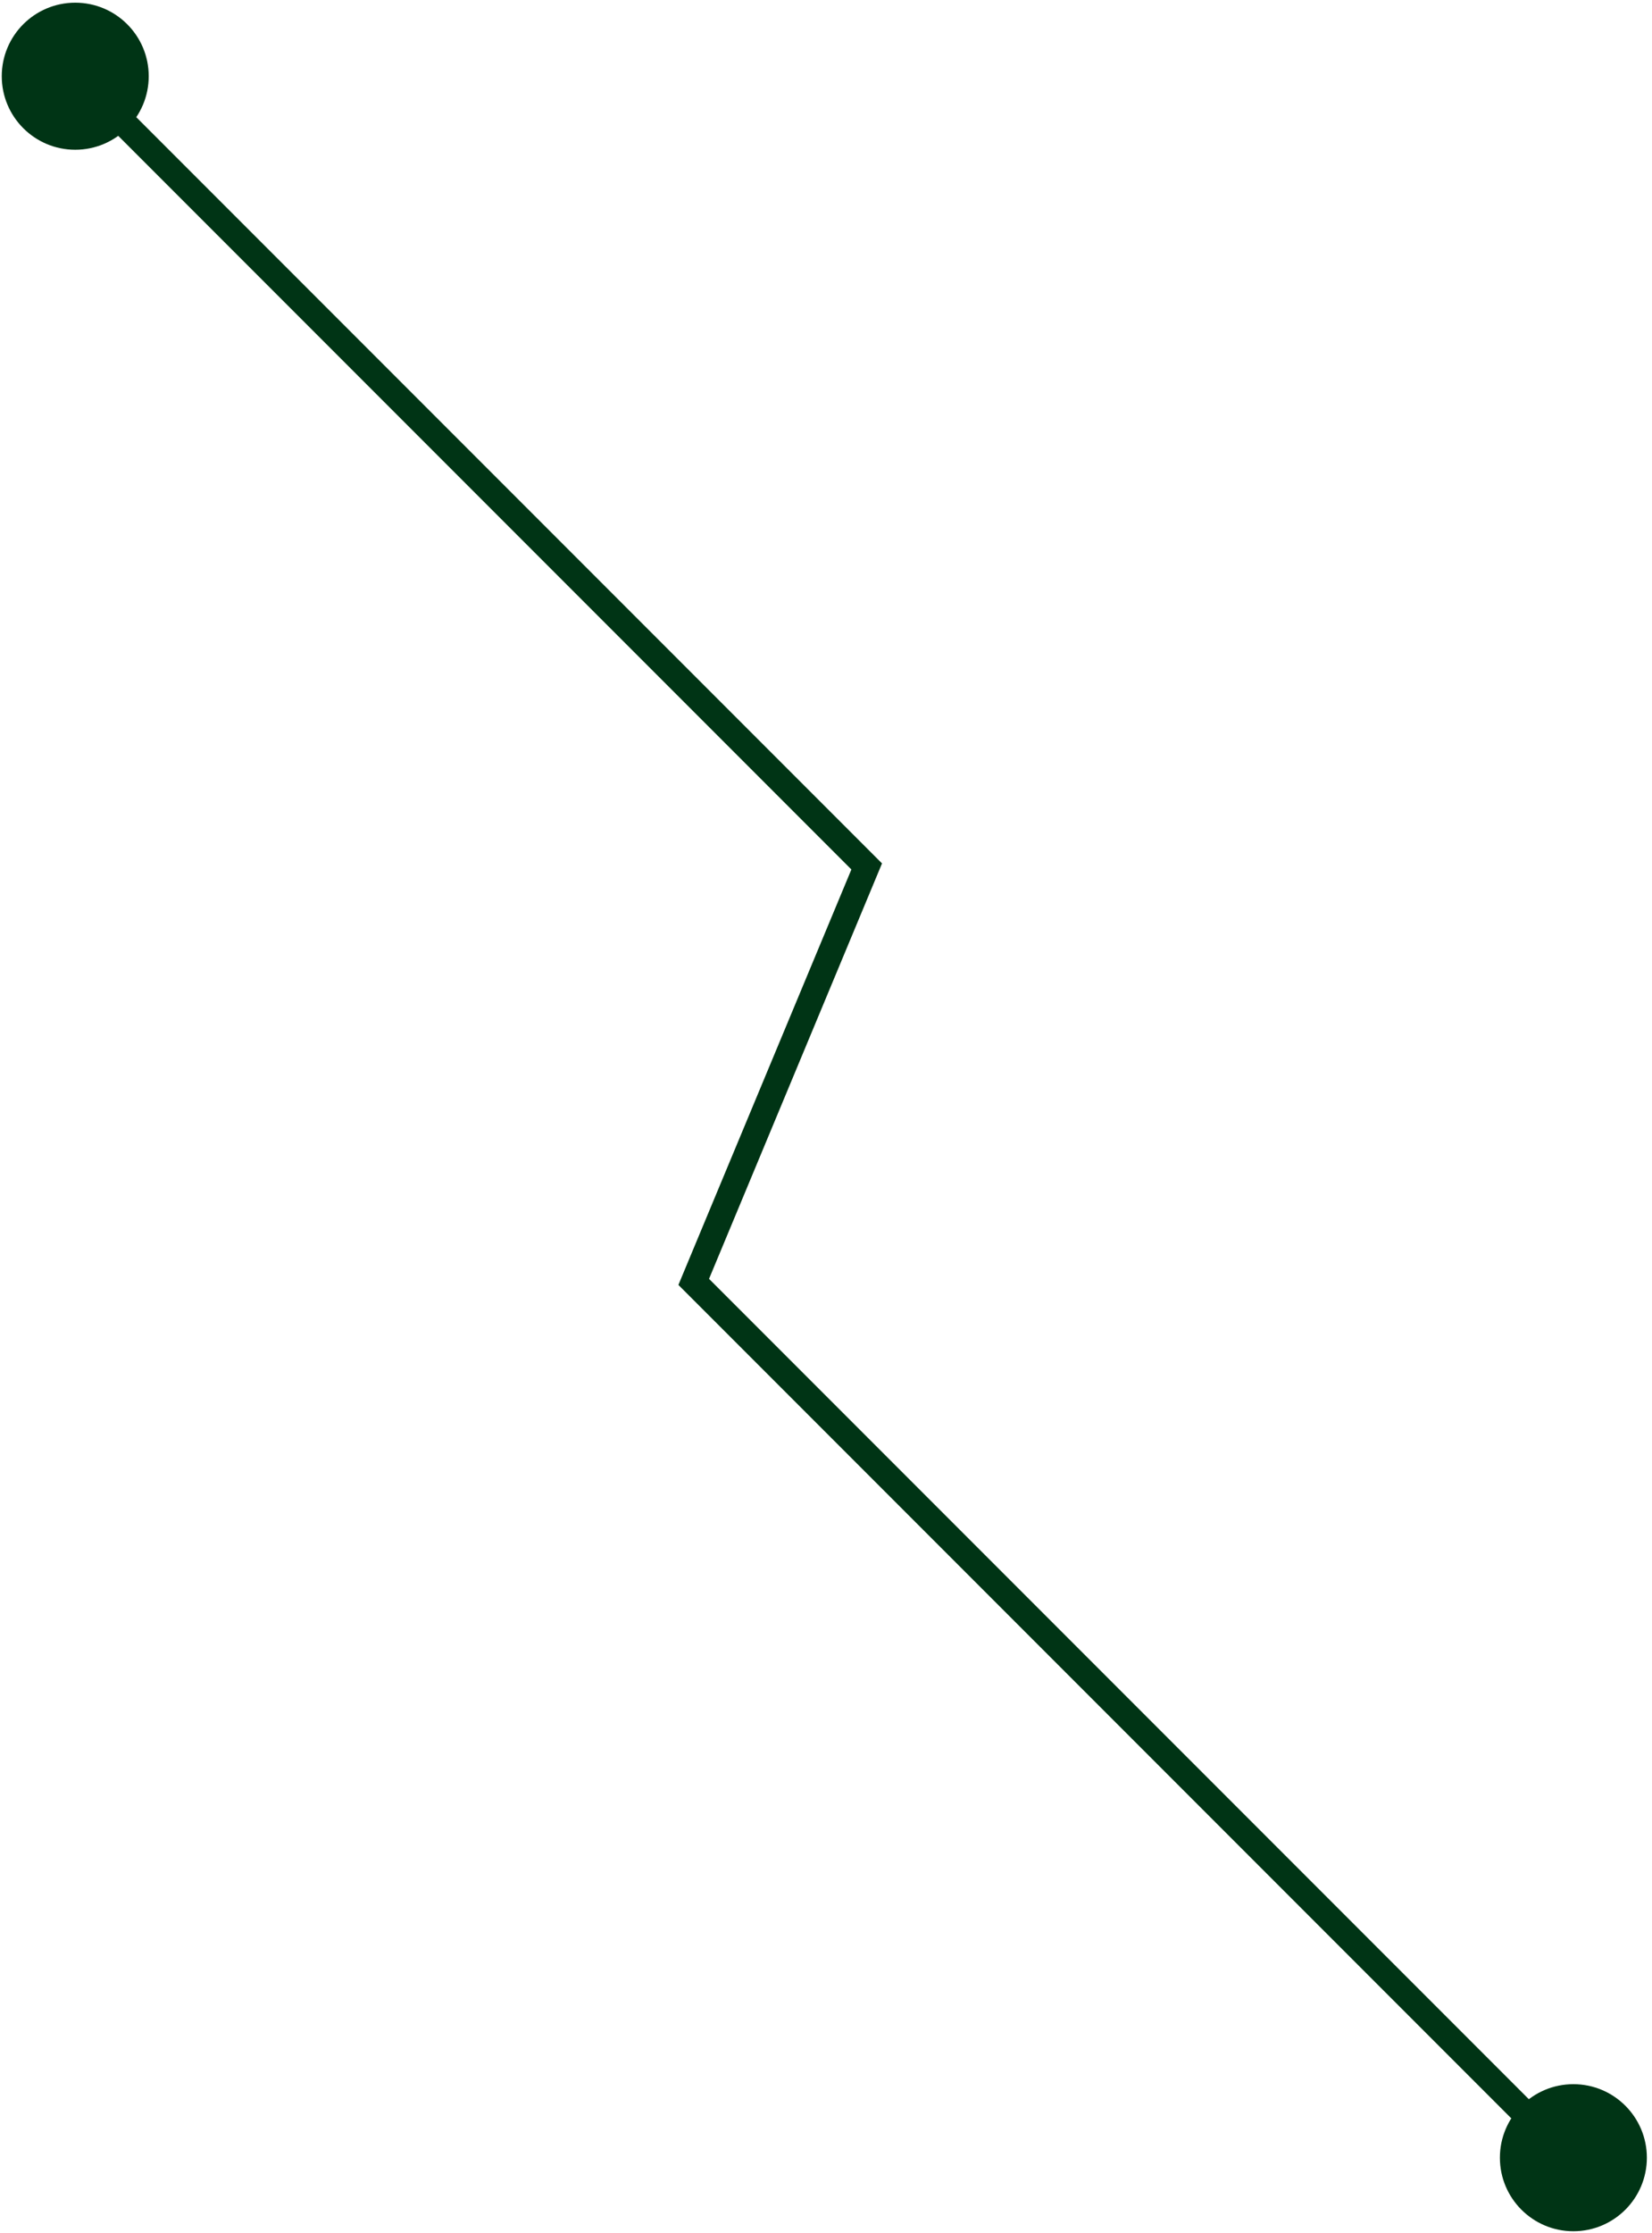 <svg width="191" height="258" viewBox="0 0 191 258" fill="none" xmlns="http://www.w3.org/2000/svg">
<path d="M5.406 5.31L100.206 100.11L80.206 148.11L181.406 249.31" stroke="#003415" stroke-width="3"/>
<circle cx="181.91" cy="249.304" r="8.496" fill="#003415"/>
<circle cx="8.699" cy="8.806" r="8.496" fill="#003415"/>
</svg>
